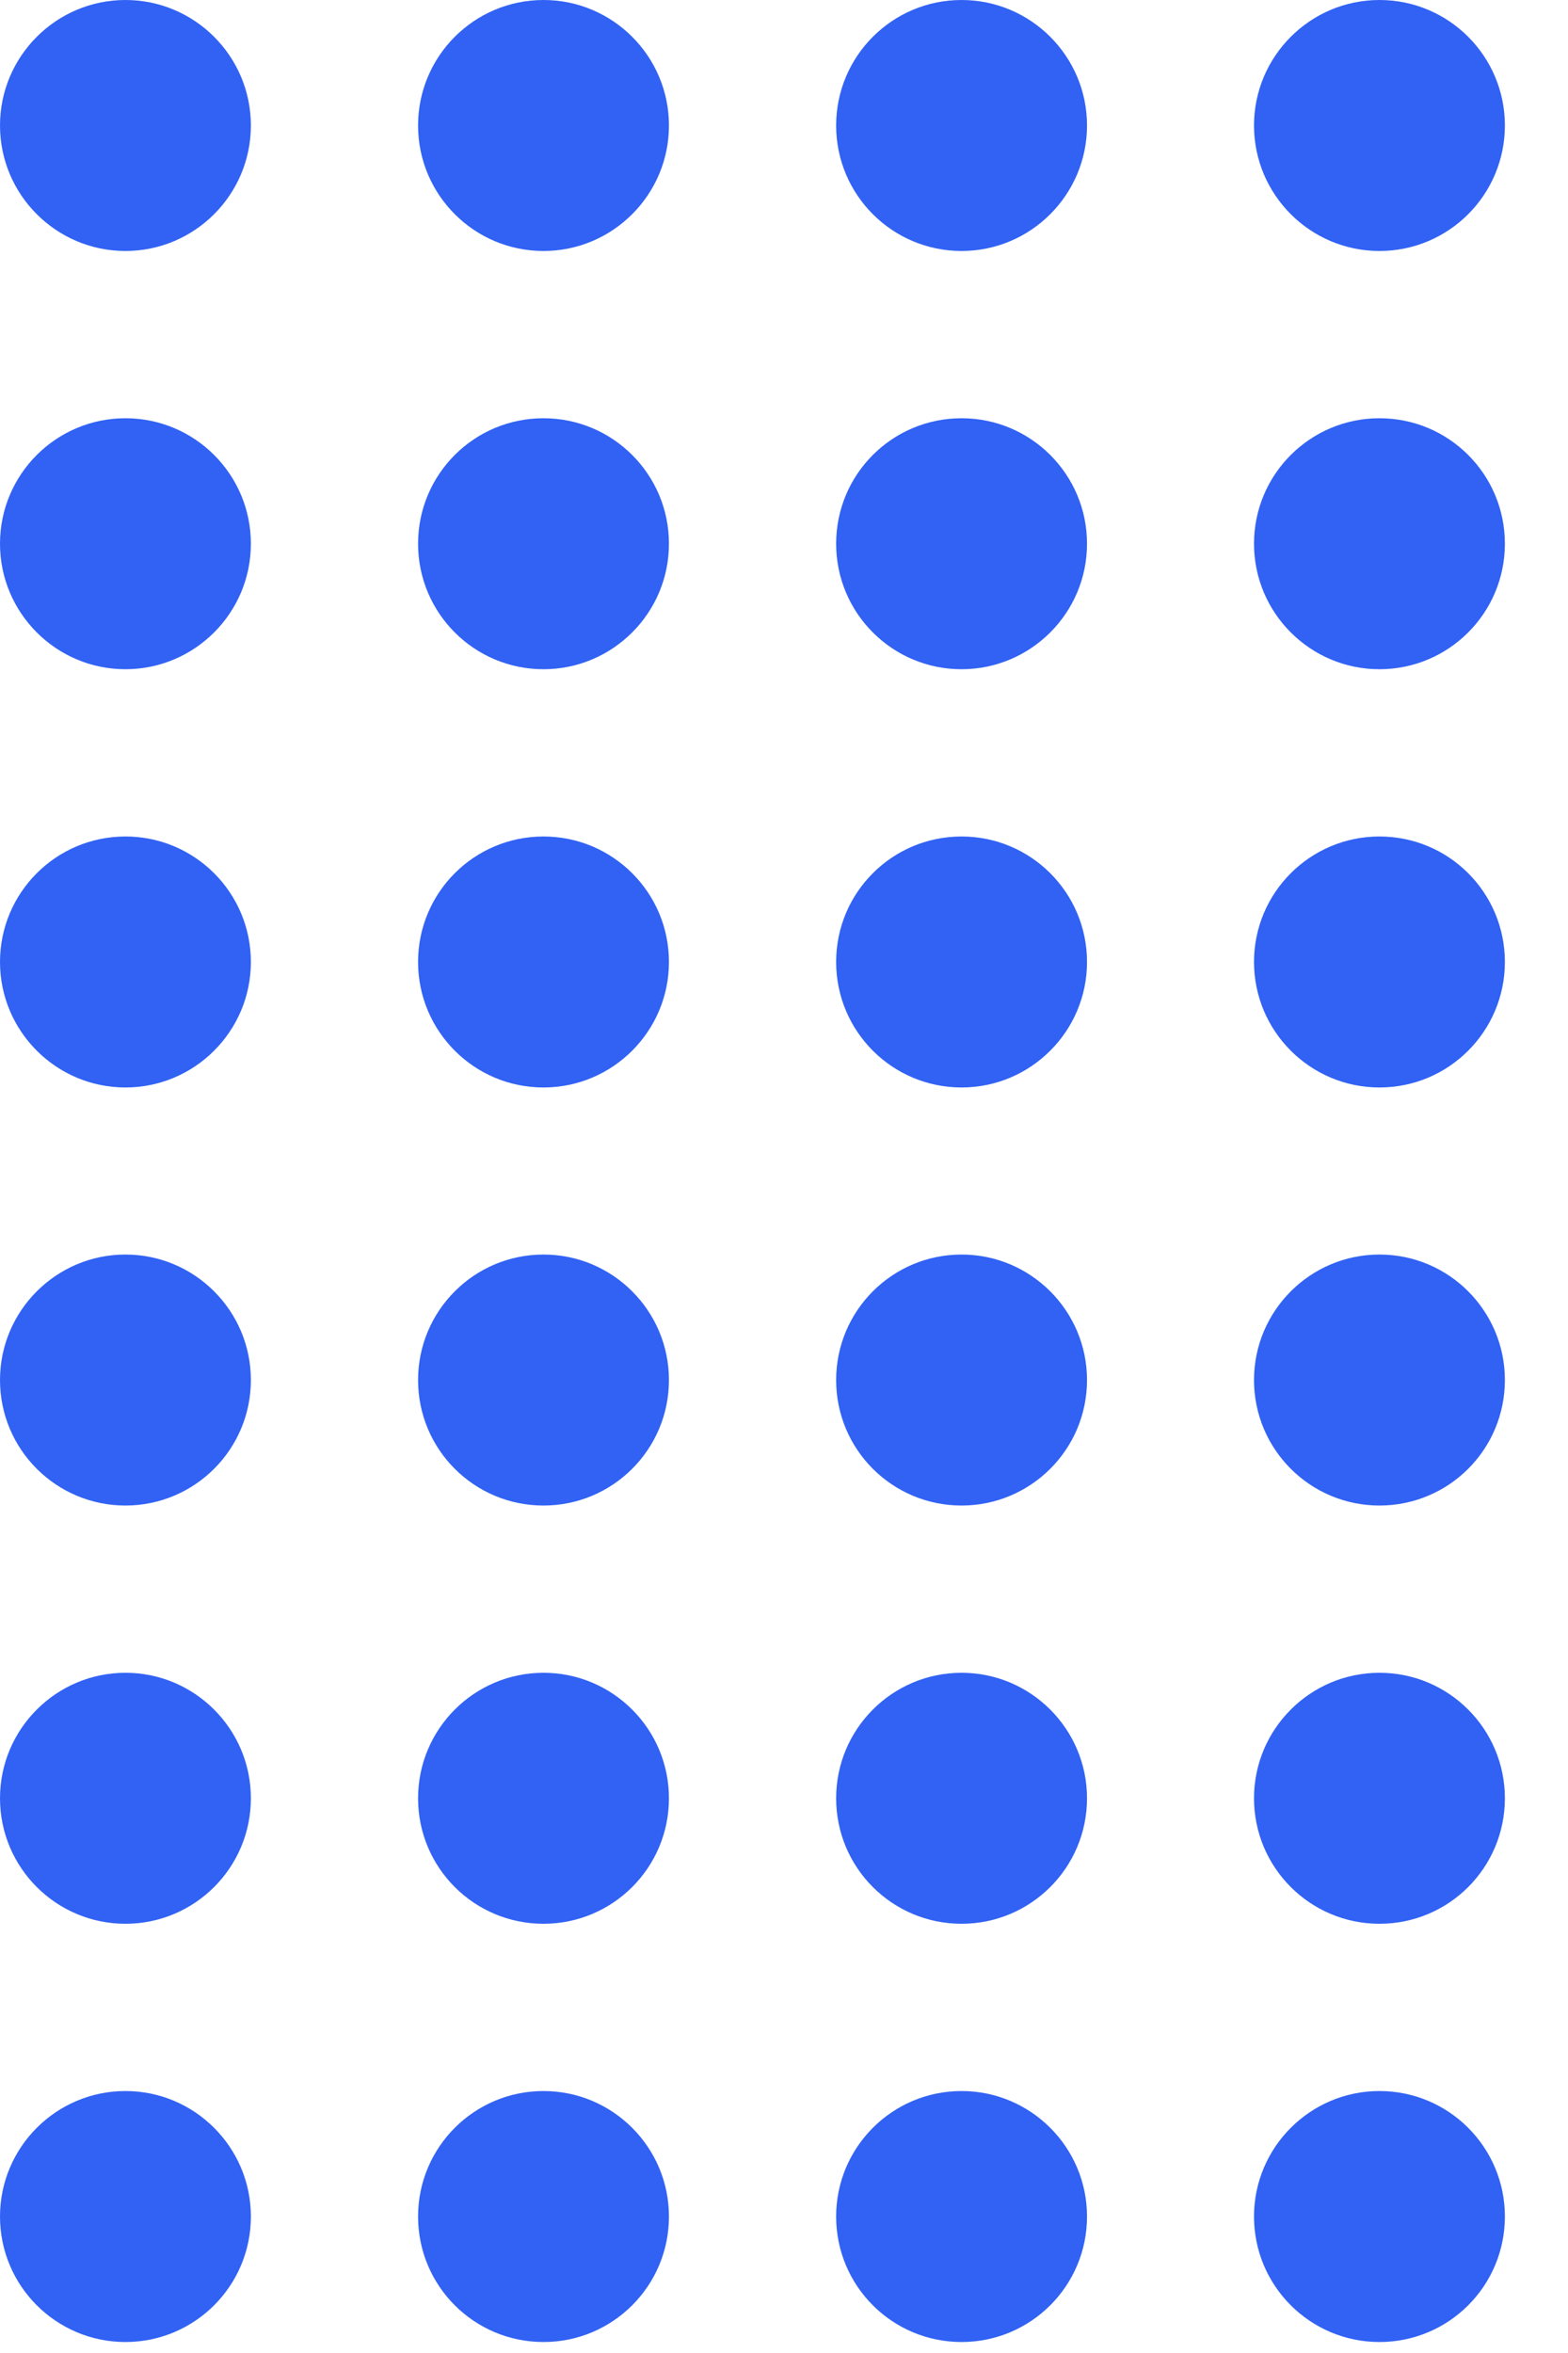 <svg width="8" height="12" viewBox="0 0 8 12" fill="none" xmlns="http://www.w3.org/2000/svg">
<path d="M1.28 0.64C1.28 0.993 0.993 1.28 0.64 1.28C0.287 1.28 0 0.993 0 0.64C0 0.287 0.287 0 0.64 0C0.993 0 1.28 0.287 1.28 0.64Z" fill="#3162F4"/>
<path d="M1.28 2.773C1.28 3.126 0.993 3.413 0.64 3.413C0.287 3.413 0 3.126 0 2.773C0 2.419 0.287 2.133 0.64 2.133C0.993 2.133 1.28 2.419 1.28 2.773Z" fill="#3162F4"/>
<path d="M1.28 4.906C1.28 5.259 0.993 5.546 0.64 5.546C0.287 5.546 0 5.259 0 4.906C0 4.552 0.287 4.266 0.64 4.266C0.993 4.266 1.28 4.552 1.28 4.906Z" fill="#3162F4"/>
<path d="M1.28 7.038C1.28 7.392 0.993 7.678 0.64 7.678C0.287 7.678 0 7.392 0 7.038C0 6.685 0.287 6.398 0.64 6.398C0.993 6.398 1.28 6.685 1.28 7.038Z" fill="#3162F4"/>
<path d="M1.28 9.171C1.28 9.525 0.993 9.811 0.64 9.811C0.287 9.811 0 9.525 0 9.171C0 8.818 0.287 8.531 0.64 8.531C0.993 8.531 1.28 8.818 1.28 9.171Z" fill="#3162F4"/>
<path d="M1.28 11.304C1.28 11.658 0.993 11.944 0.64 11.944C0.287 11.944 0 11.658 0 11.304C0 10.951 0.287 10.664 0.64 10.664C0.993 10.664 1.28 10.951 1.28 11.304Z" fill="#3162F4"/>
<path d="M3.413 0.64C3.413 0.993 3.126 1.28 2.773 1.28C2.419 1.28 2.133 0.993 2.133 0.64C2.133 0.287 2.419 0 2.773 0C3.126 0 3.413 0.287 3.413 0.64Z" fill="#3162F4"/>
<path d="M3.413 2.773C3.413 3.126 3.126 3.413 2.773 3.413C2.419 3.413 2.133 3.126 2.133 2.773C2.133 2.419 2.419 2.133 2.773 2.133C3.126 2.133 3.413 2.419 3.413 2.773Z" fill="#3162F4"/>
<path d="M3.413 4.906C3.413 5.259 3.126 5.546 2.773 5.546C2.419 5.546 2.133 5.259 2.133 4.906C2.133 4.552 2.419 4.266 2.773 4.266C3.126 4.266 3.413 4.552 3.413 4.906Z" fill="#3162F4"/>
<path d="M3.413 7.038C3.413 7.392 3.126 7.678 2.773 7.678C2.419 7.678 2.133 7.392 2.133 7.038C2.133 6.685 2.419 6.398 2.773 6.398C3.126 6.398 3.413 6.685 3.413 7.038Z" fill="#3162F4"/>
<path d="M3.413 9.171C3.413 9.525 3.126 9.811 2.773 9.811C2.419 9.811 2.133 9.525 2.133 9.171C2.133 8.818 2.419 8.531 2.773 8.531C3.126 8.531 3.413 8.818 3.413 9.171Z" fill="#3162F4"/>
<path d="M3.413 11.304C3.413 11.658 3.126 11.944 2.773 11.944C2.419 11.944 2.133 11.658 2.133 11.304C2.133 10.951 2.419 10.664 2.773 10.664C3.126 10.664 3.413 10.951 3.413 11.304Z" fill="#3162F4"/>
<path d="M5.546 0.64C5.546 0.993 5.259 1.28 4.906 1.28C4.552 1.28 4.266 0.993 4.266 0.64C4.266 0.287 4.552 0 4.906 0C5.259 0 5.546 0.287 5.546 0.64Z" fill="#3162F4"/>
<path d="M5.546 2.773C5.546 3.126 5.259 3.413 4.906 3.413C4.552 3.413 4.266 3.126 4.266 2.773C4.266 2.419 4.552 2.133 4.906 2.133C5.259 2.133 5.546 2.419 5.546 2.773Z" fill="#3162F4"/>
<path d="M5.546 4.906C5.546 5.259 5.259 5.546 4.906 5.546C4.552 5.546 4.266 5.259 4.266 4.906C4.266 4.552 4.552 4.266 4.906 4.266C5.259 4.266 5.546 4.552 5.546 4.906Z" fill="#3162F4"/>
<path d="M5.546 7.038C5.546 7.392 5.259 7.678 4.906 7.678C4.552 7.678 4.266 7.392 4.266 7.038C4.266 6.685 4.552 6.398 4.906 6.398C5.259 6.398 5.546 6.685 5.546 7.038Z" fill="#3162F4"/>
<path d="M5.546 9.171C5.546 9.525 5.259 9.811 4.906 9.811C4.552 9.811 4.266 9.525 4.266 9.171C4.266 8.818 4.552 8.531 4.906 8.531C5.259 8.531 5.546 8.818 5.546 9.171Z" fill="#3162F4"/>
<path d="M5.546 11.304C5.546 11.658 5.259 11.944 4.906 11.944C4.552 11.944 4.266 11.658 4.266 11.304C4.266 10.951 4.552 10.664 4.906 10.664C5.259 10.664 5.546 10.951 5.546 11.304Z" fill="#3162F4"/>
<path d="M7.678 0.64C7.678 0.993 7.392 1.28 7.038 1.28C6.685 1.28 6.398 0.993 6.398 0.64C6.398 0.287 6.685 0 7.038 0C7.392 0 7.678 0.287 7.678 0.64Z" fill="#3162F4"/>
<path d="M7.678 2.773C7.678 3.126 7.392 3.413 7.038 3.413C6.685 3.413 6.398 3.126 6.398 2.773C6.398 2.419 6.685 2.133 7.038 2.133C7.392 2.133 7.678 2.419 7.678 2.773Z" fill="#3162F4"/>
<path d="M7.678 4.906C7.678 5.259 7.392 5.546 7.038 5.546C6.685 5.546 6.398 5.259 6.398 4.906C6.398 4.552 6.685 4.266 7.038 4.266C7.392 4.266 7.678 4.552 7.678 4.906Z" fill="#3162F4"/>
<path d="M7.678 7.038C7.678 7.392 7.392 7.678 7.038 7.678C6.685 7.678 6.398 7.392 6.398 7.038C6.398 6.685 6.685 6.398 7.038 6.398C7.392 6.398 7.678 6.685 7.678 7.038Z" fill="#3162F4"/>
<path d="M7.678 9.171C7.678 9.525 7.392 9.811 7.038 9.811C6.685 9.811 6.398 9.525 6.398 9.171C6.398 8.818 6.685 8.531 7.038 8.531C7.392 8.531 7.678 8.818 7.678 9.171Z" fill="#3162F4"/>
<path d="M7.678 11.304C7.678 11.658 7.392 11.944 7.038 11.944C6.685 11.944 6.398 11.658 6.398 11.304C6.398 10.951 6.685 10.664 7.038 10.664C7.392 10.664 7.678 10.951 7.678 11.304Z" fill="#3162F4"/>
</svg>
